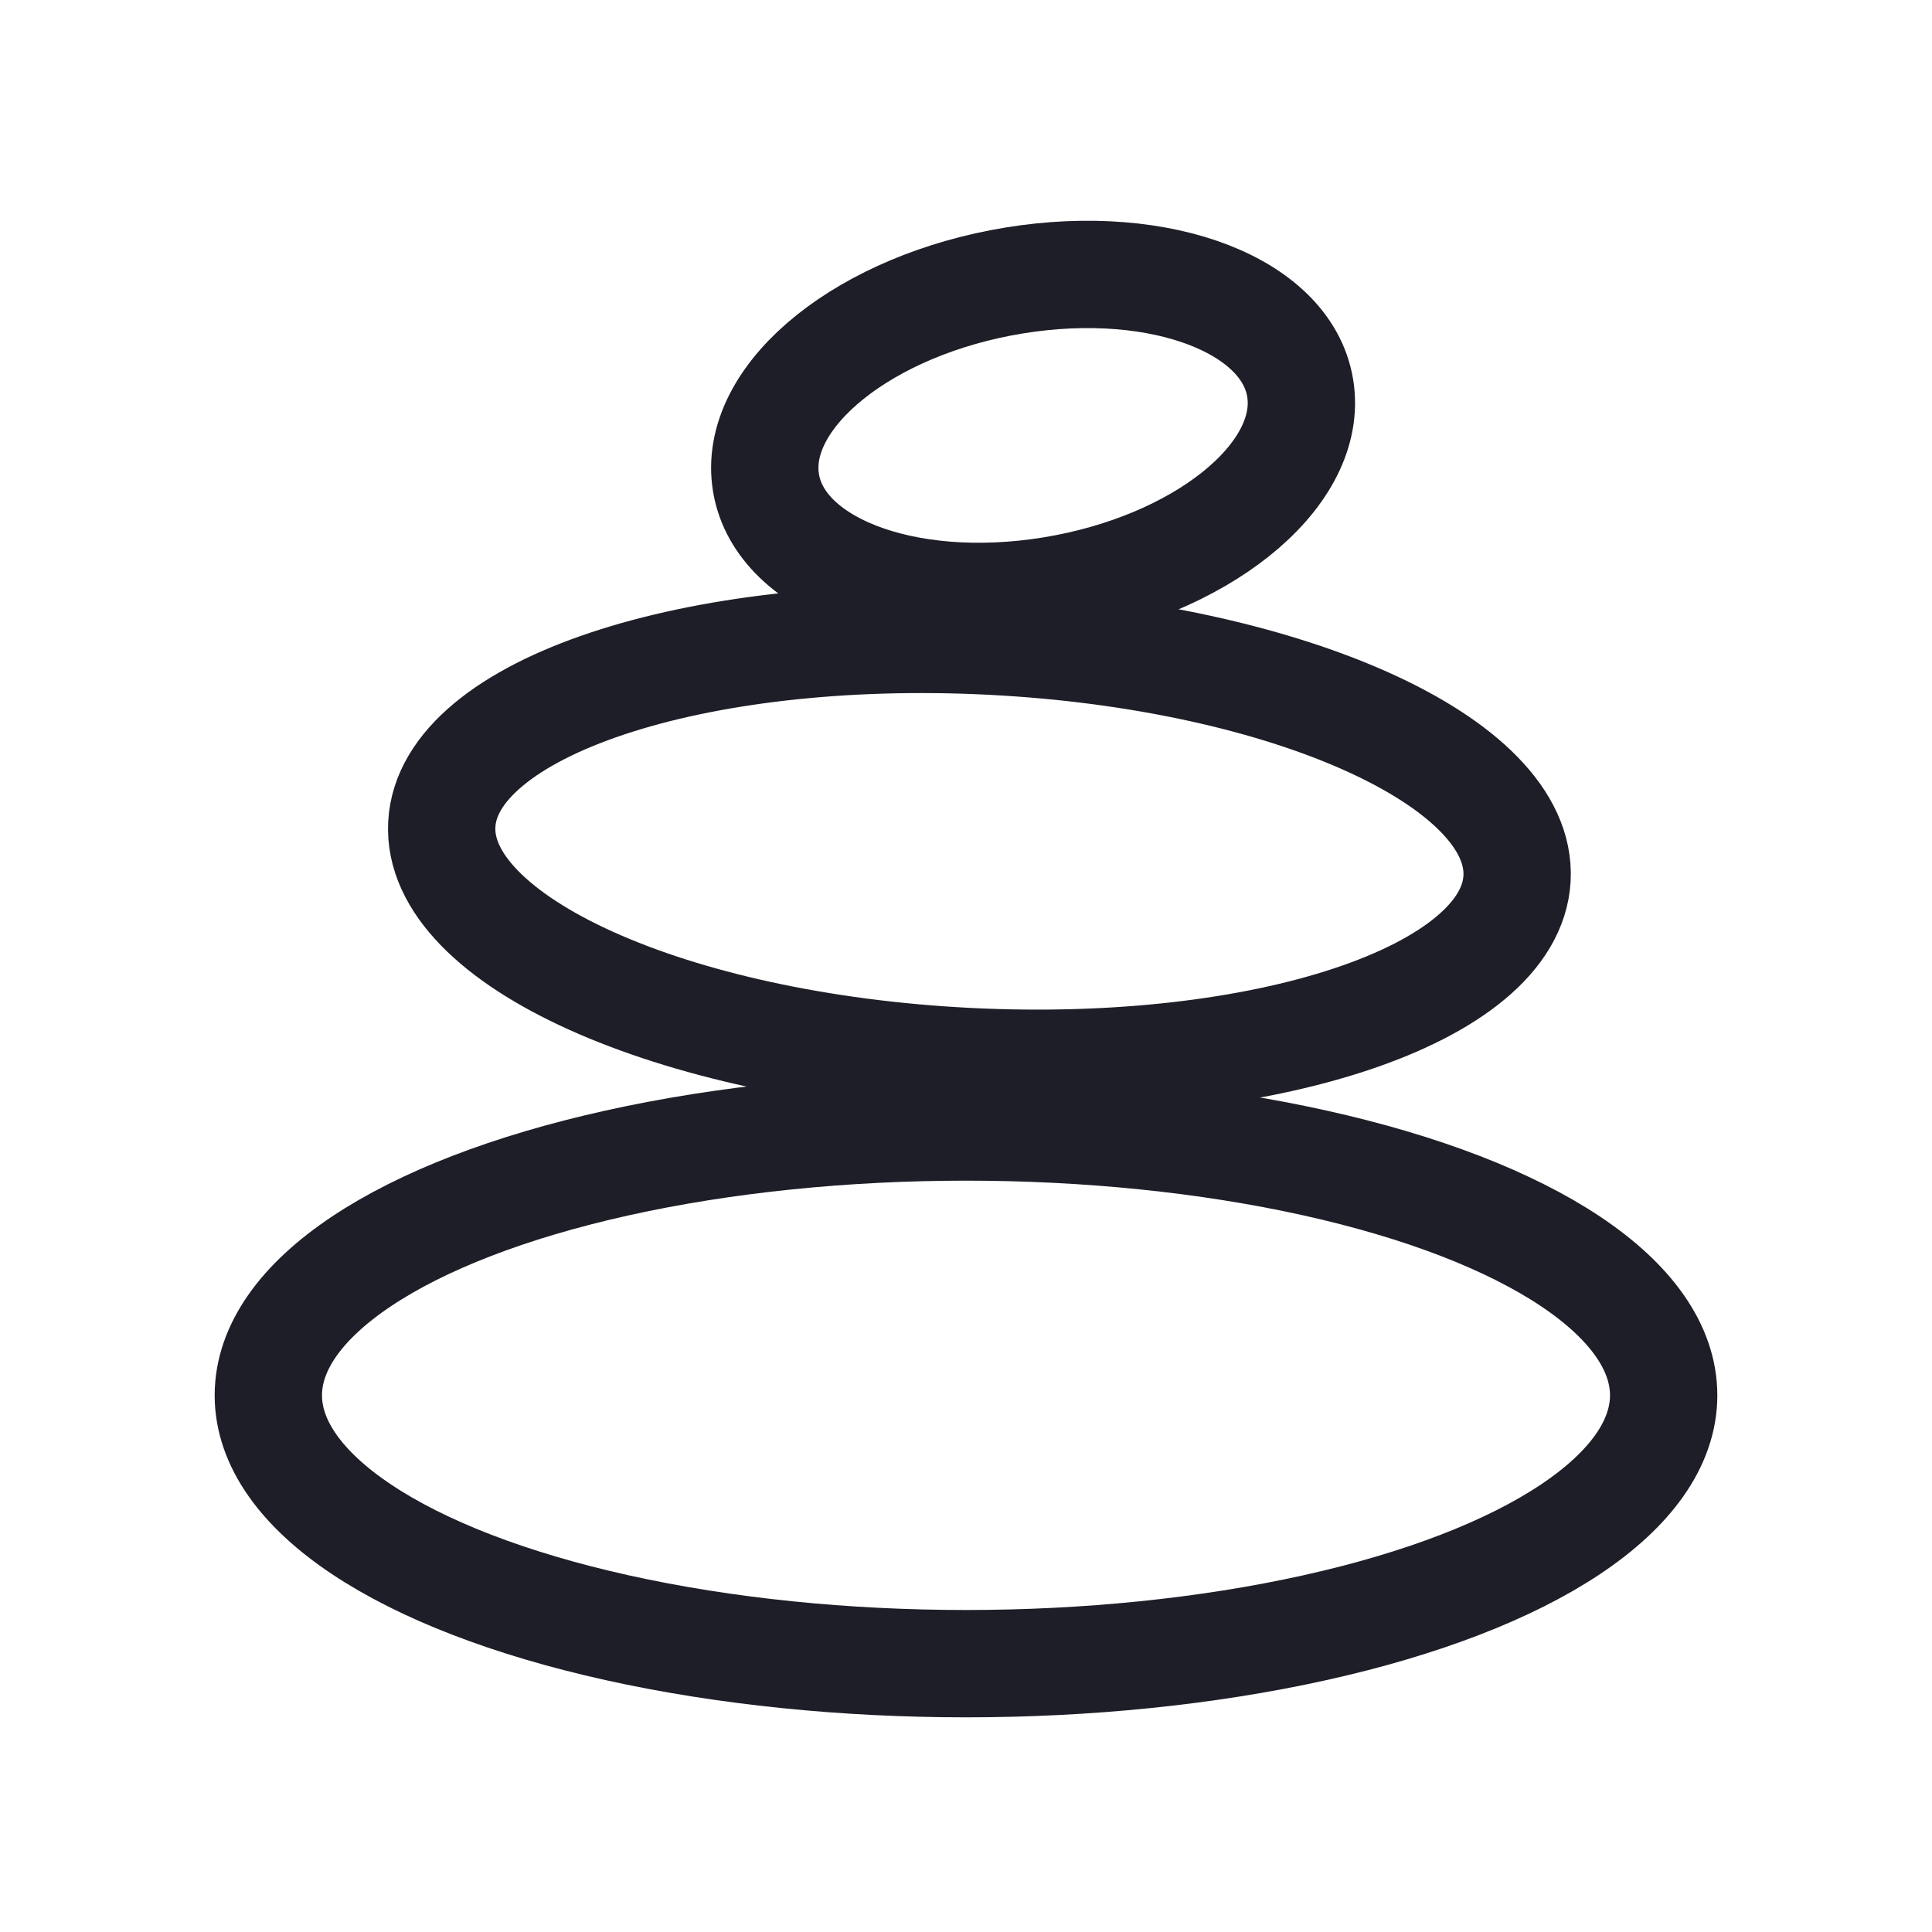 <?xml version="1.0" encoding="UTF-8"?>
<svg width="36px" height="36px" viewBox="0 0 36 36" version="1.1" xmlns="http://www.w3.org/2000/svg" xmlns:xlink="http://www.w3.org/1999/xlink">
    <!-- Generator: Sketch 56.3 (81716) - https://sketch.com -->
    <title>Icon/Calm</title>
    <desc>Created with Sketch.</desc>
    <g id="Icon/Calm" stroke="none" stroke-width="1" fill="none" fill-rule="evenodd">
        <path d="M19.6,11.001 C22.355,10.553 24.431,8.897 24.237,7.302 C24.044,5.707 21.654,4.778 18.9,5.226 C16.145,5.675 14.069,7.331 14.263,8.925 C14.456,10.52 16.846,11.449 19.6,11.001 Z" id="Oval" stroke="#1E1E28" stroke-width="2"></path>
        <path d="M17.9,19.77 C23.42,20.242 28.051,18.876 28.244,16.718 C28.437,14.56 24.119,12.429 18.6,11.957 C13.08,11.485 8.449,12.851 8.256,15.009 C8.063,17.167 12.381,19.299 17.9,19.77 Z" id="Oval-Copy-2" stroke="#1E1E28" stroke-width="2" transform="translate(18.25, 15.864) rotate(-2) translate(-18.25, -15.864) "></path>
        <ellipse id="Oval-Copy" stroke="#1E1E28" stroke-width="2" cx="18" cy="26" rx="13" ry="5"></ellipse>
    </g>
</svg>